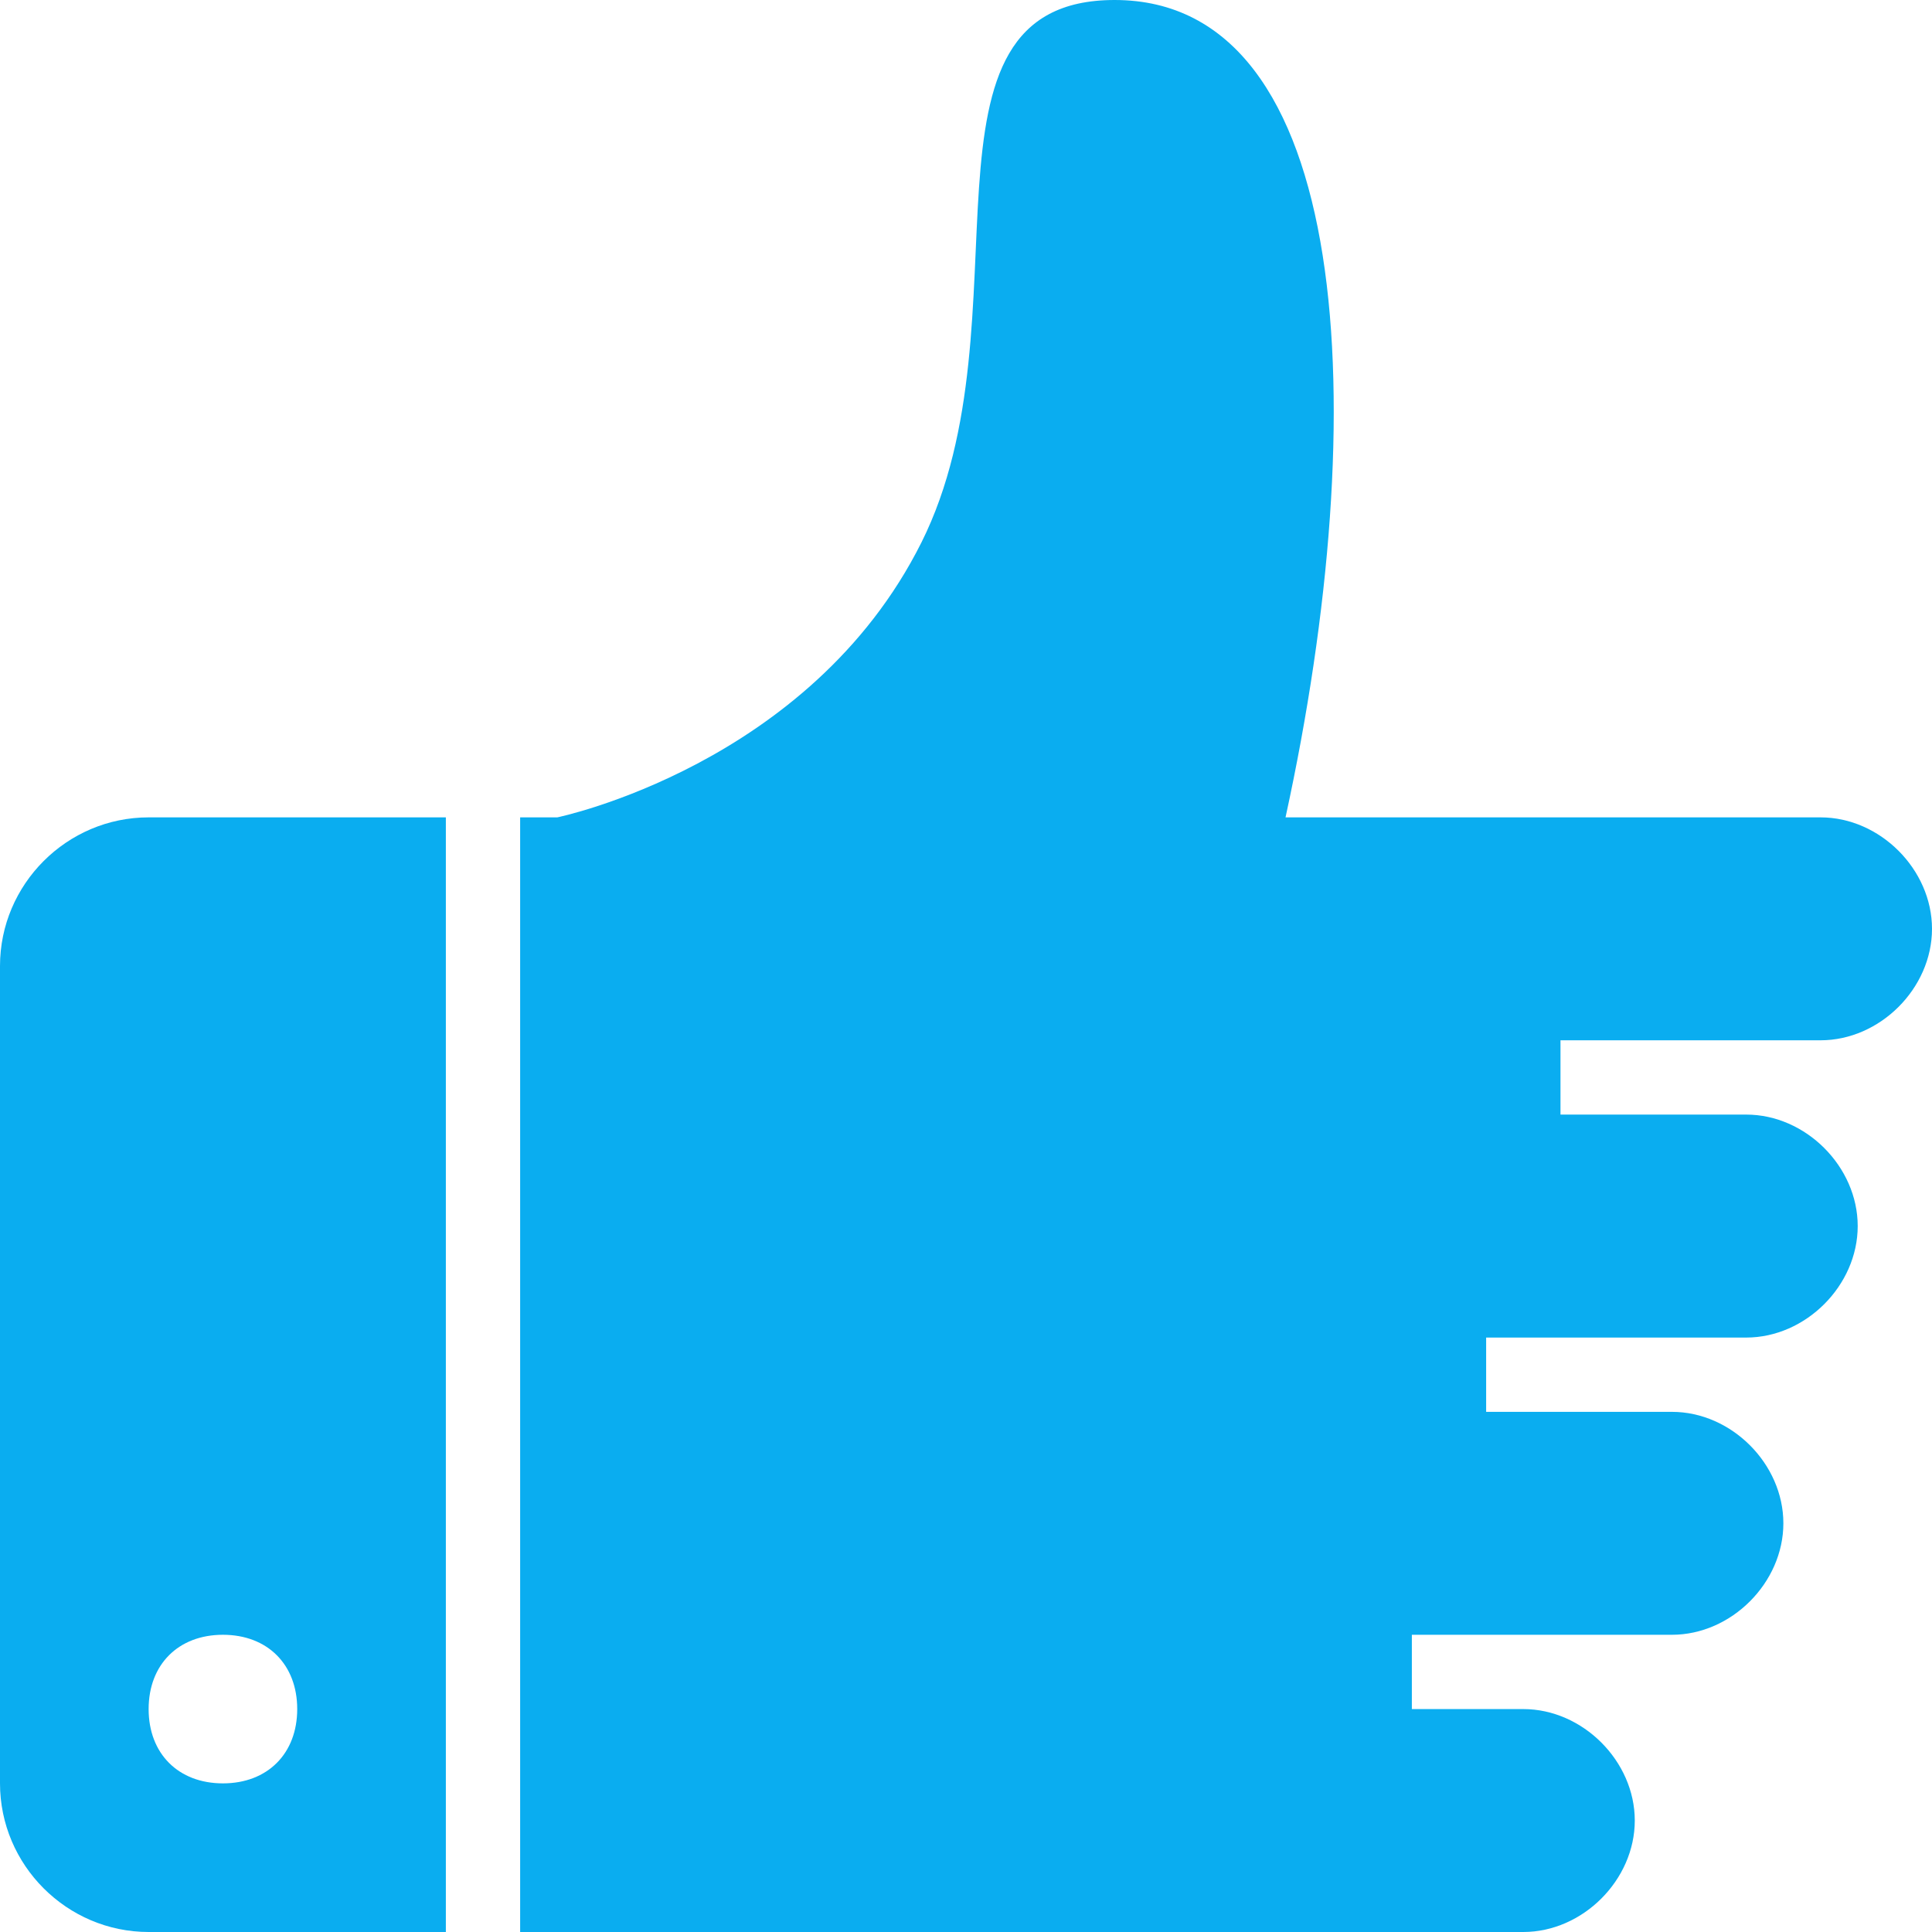 <svg width="44" height="44" viewBox="0 0 44 44" fill="none" xmlns="http://www.w3.org/2000/svg">
<g clip-path="url(#clip0_6_174)">
<path d="M41.462 23.692C42.815 23.692 44 22.508 44 21.154C44 19.8 42.815 18.615 41.462 18.615H29.277C31.308 9.308 30.8 0 25.385 0C20.477 0 23.523 7.277 20.985 12.354C18.446 17.431 12.692 18.615 12.692 18.615H11.846V44H28.431H34.692C36.046 44 37.231 42.815 37.231 41.462C37.231 40.108 36.046 38.923 34.692 38.923H32.154V37.231H38.077C39.431 37.231 40.615 36.046 40.615 34.692C40.615 33.338 39.431 32.154 38.077 32.154H33.846V30.462H39.769C41.123 30.462 42.308 29.277 42.308 27.923C42.308 26.569 41.123 25.384 39.769 25.384H35.539V23.692H41.462Z" fill="#0AADF0"/>
<path d="M0 22V40.615C0 42.477 1.523 44 3.385 44H10.154V18.615H3.385C1.523 18.615 0 20.138 0 22ZM5.077 37.231C6.092 37.231 6.769 37.908 6.769 38.923C6.769 39.938 6.092 40.615 5.077 40.615C4.062 40.615 3.385 39.938 3.385 38.923C3.385 37.908 4.062 37.231 5.077 37.231Z" fill="#0AADF0"/>
</g>
<defs>
<clipPath id="clip0_6_174">
<rect width="44" height="44" fill="white"/>
</clipPath>
</defs>
</svg>
